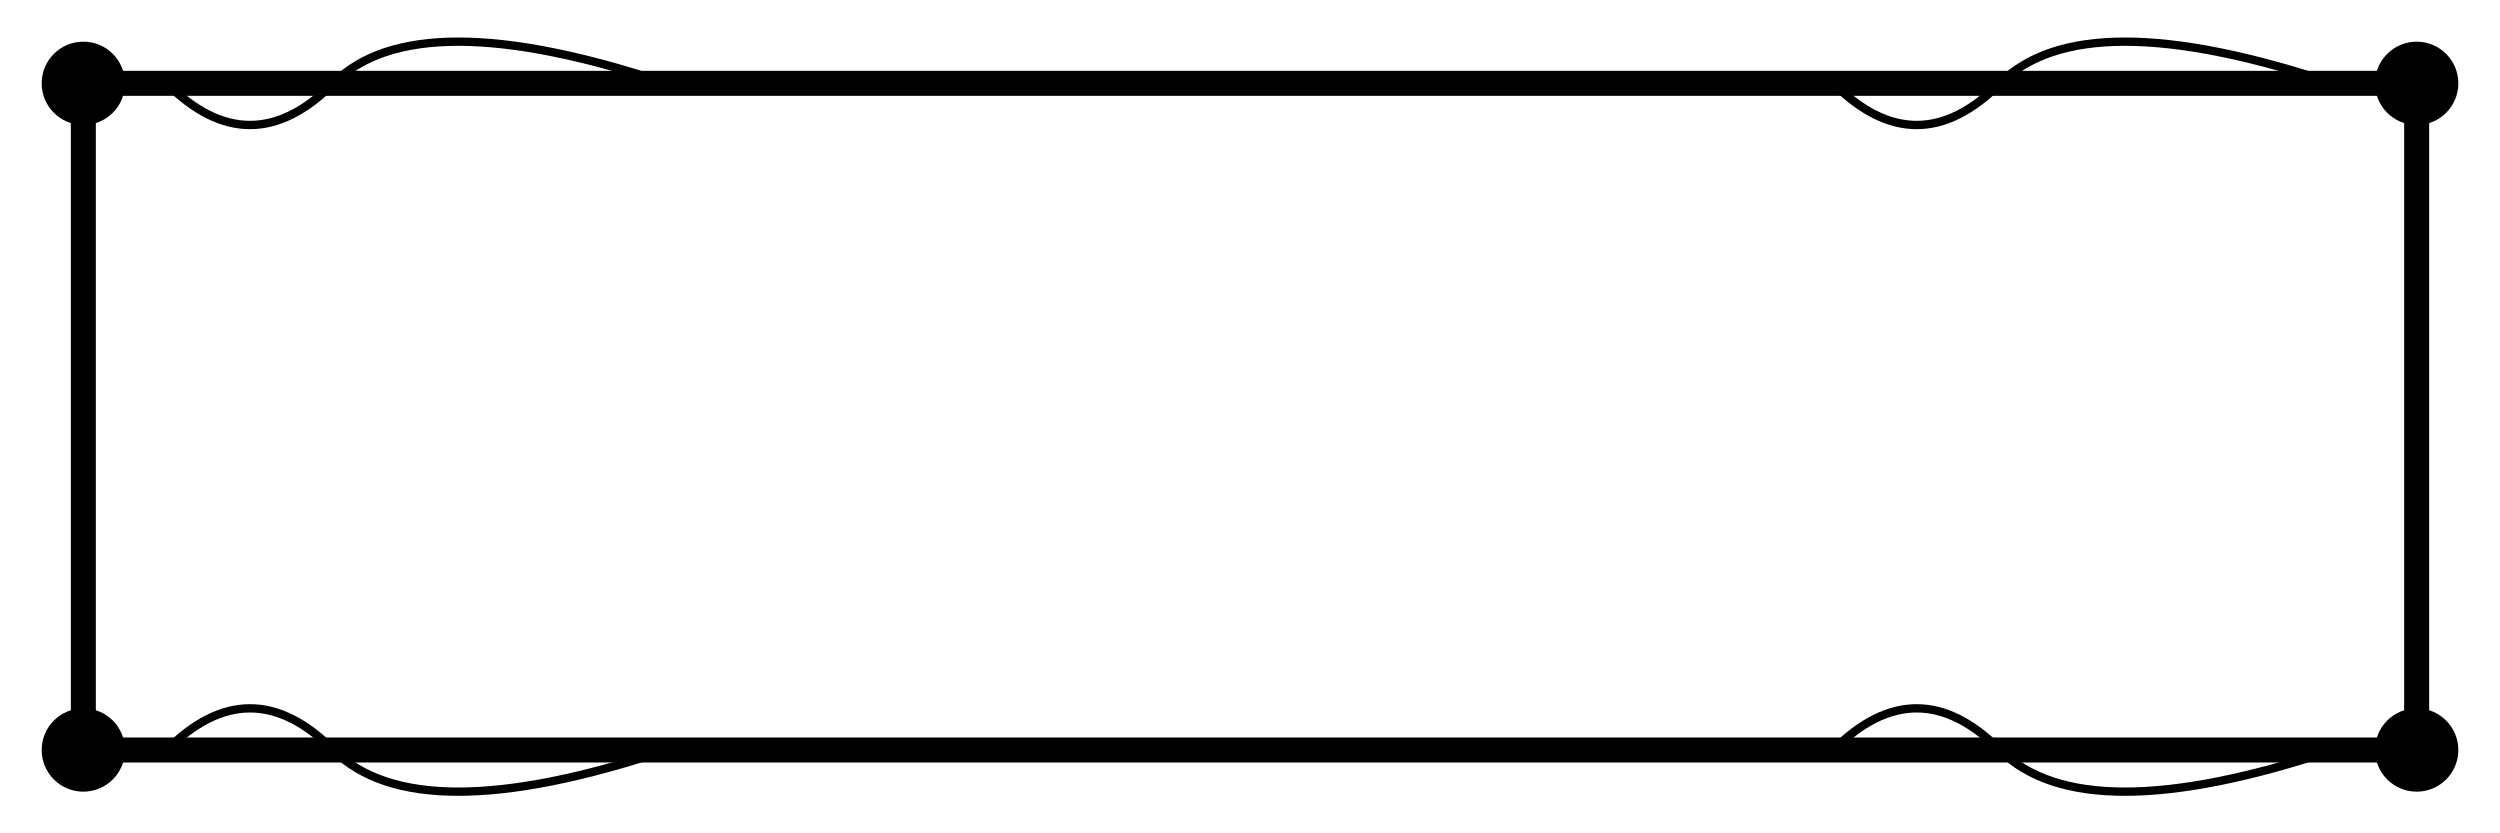<svg width="300" height="100" viewBox="0 0 300 100" xmlns="http://www.w3.org/2000/svg">
  <rect x="10" y="10" width="280" height="80" fill="none" stroke="#000" stroke-width="3"/>
  <circle cx="10" cy="10" r="5" fill="#000"/>
  <circle cx="290" cy="10" r="5" fill="#000"/>
  <circle cx="10" cy="90" r="5" fill="#000"/>
  <circle cx="290" cy="90" r="5" fill="#000"/>
  <path d="M20,10 Q30,20 40,10 T80,10" stroke="#000" fill="none"/>
  <path d="M220,10 Q230,20 240,10 T280,10" stroke="#000" fill="none"/>
  <path d="M20,90 Q30,80 40,90 T80,90" stroke="#000" fill="none"/>
  <path d="M220,90 Q230,80 240,90 T280,90" stroke="#000" fill="none"/>
</svg>
